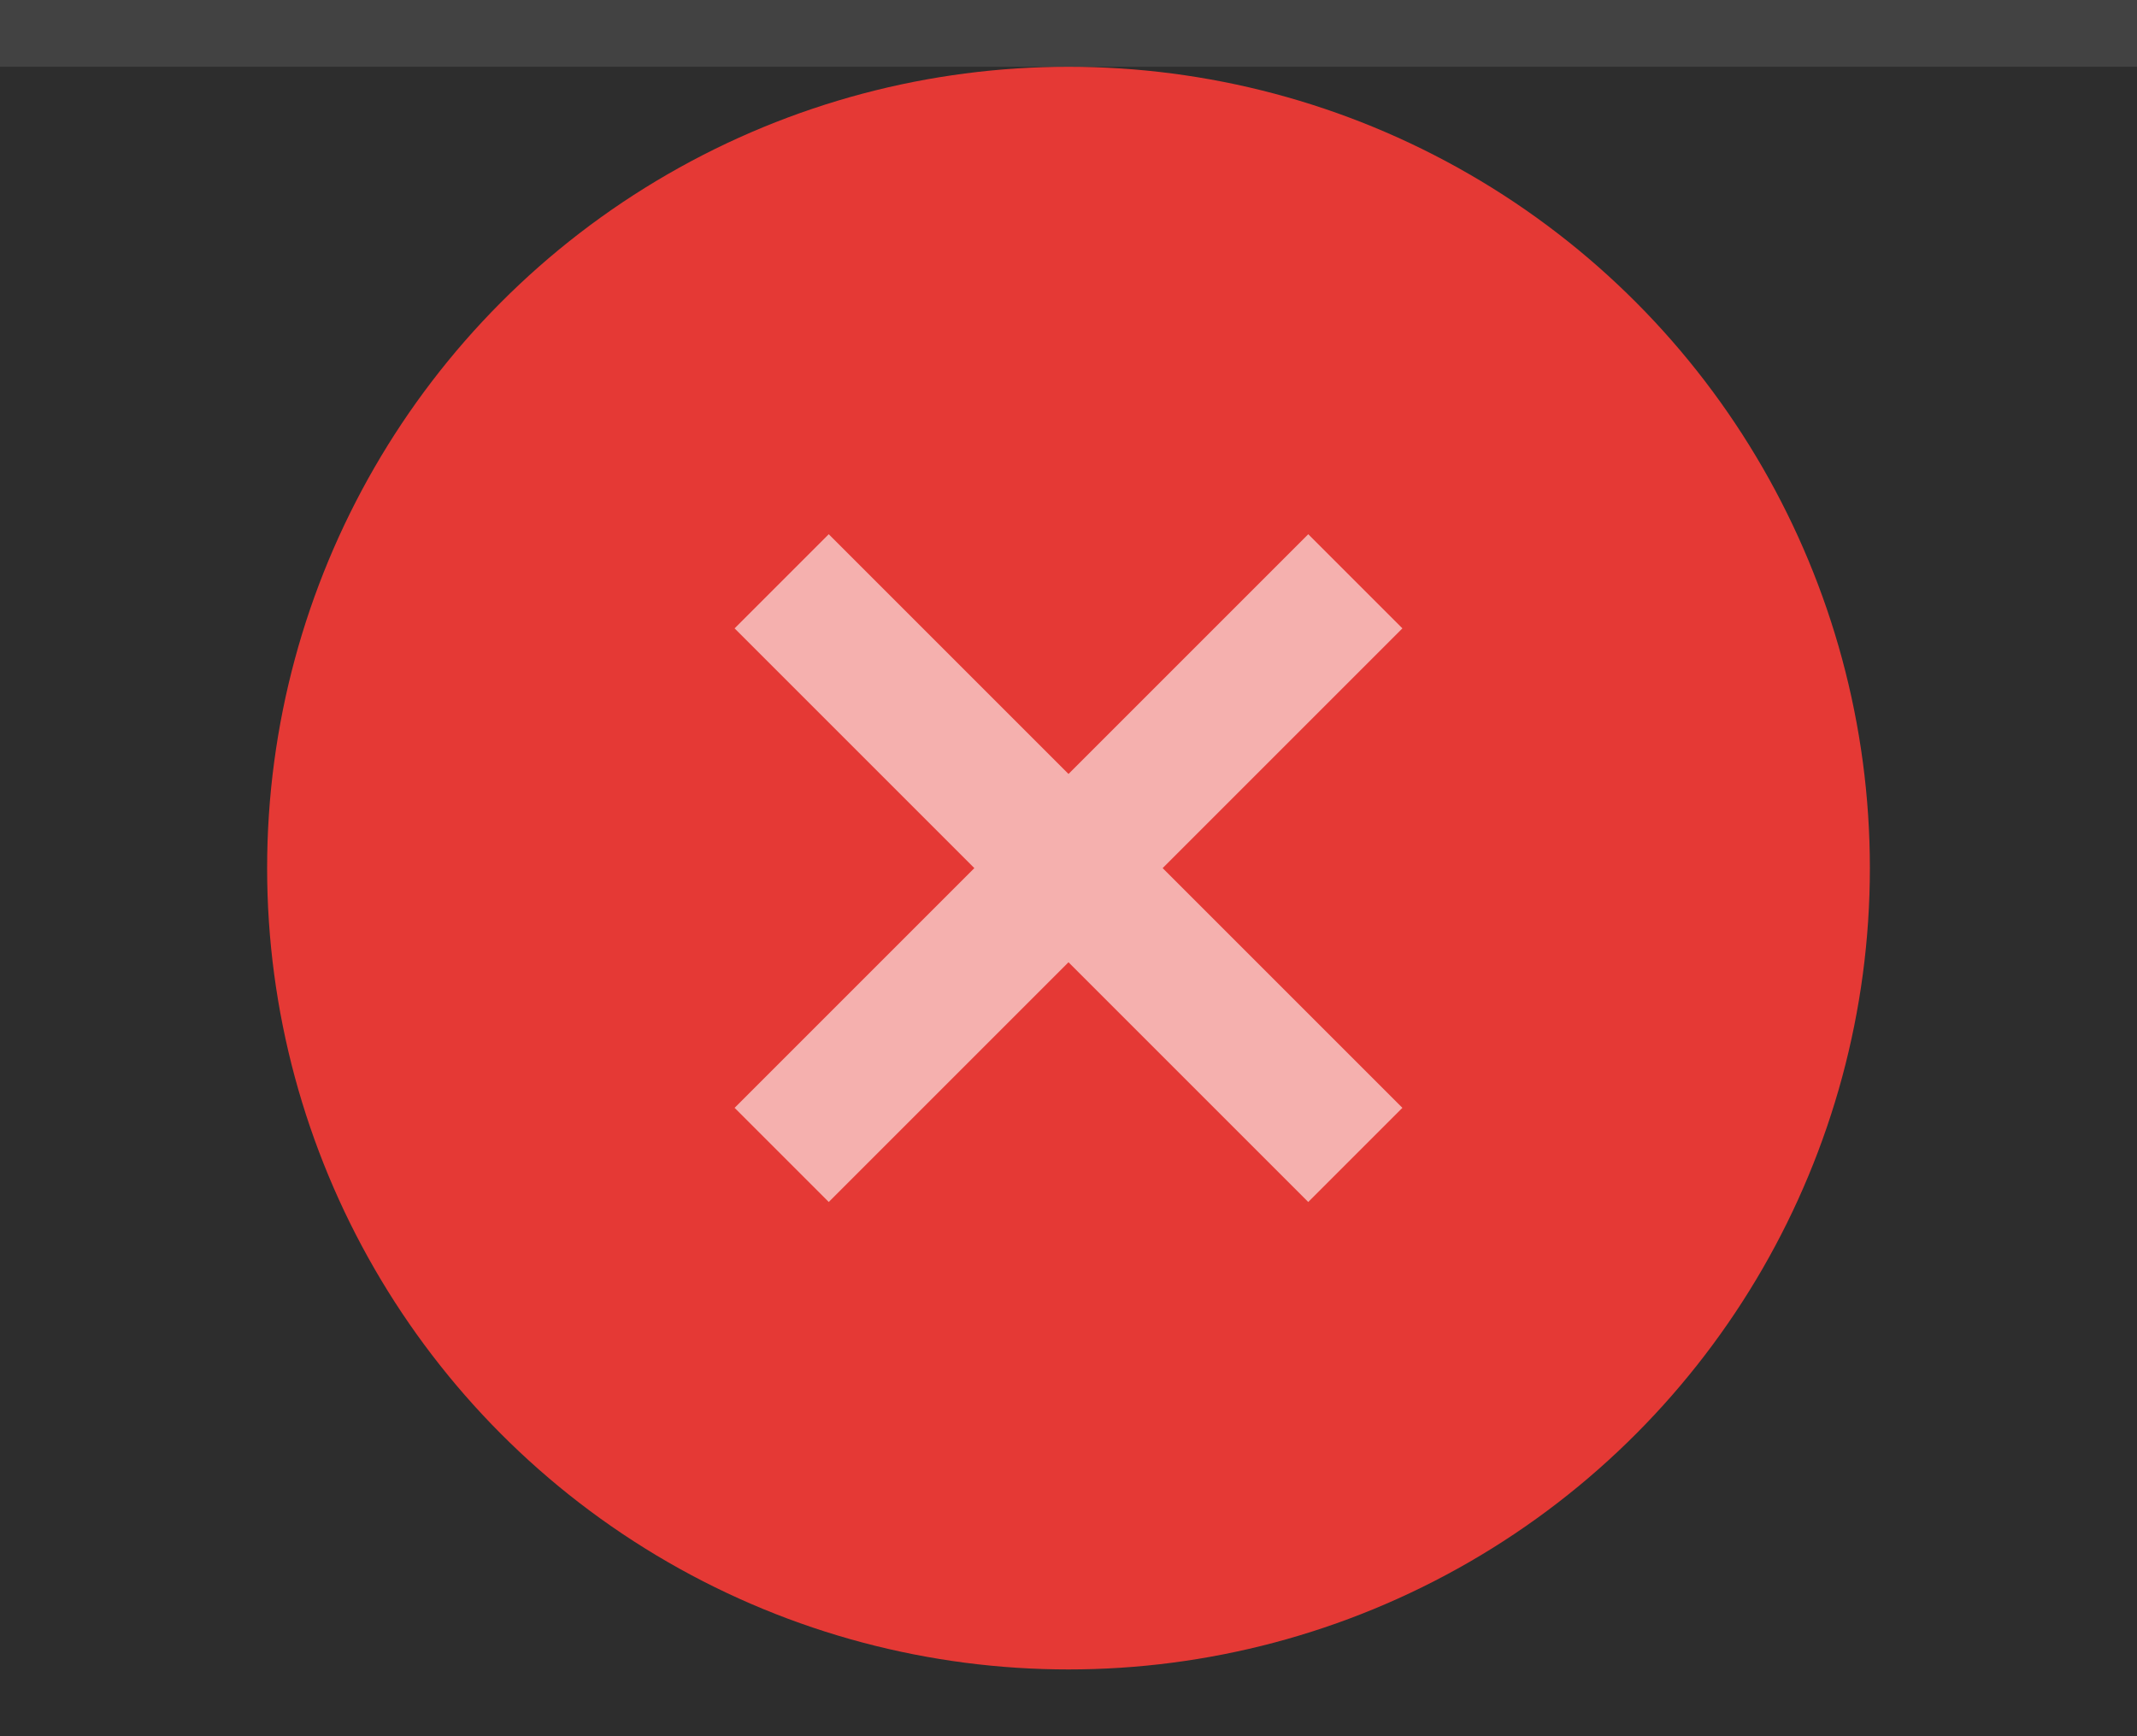 <svg xmlns="http://www.w3.org/2000/svg" width="32" height="26" viewBox="0 0 32 26">
  <rect width="32" height="26" fill="#2d2d2d"/>
  <rect width="32" height="1" fill="#ffffff" fill-opacity=".1"/>
  <g fill="#ffffff">
    <circle cx="16" cy="13" r="12" fill="#e53935"/>
    <path d="M21 9.41L19.59 8 16 11.59 12.41 8 11 9.41 14.59 13 11 16.59 12.41 18 16 14.41 19.59 18 21 16.59 17.41 13z" opacity=".6"/>
  </g>
</svg>

